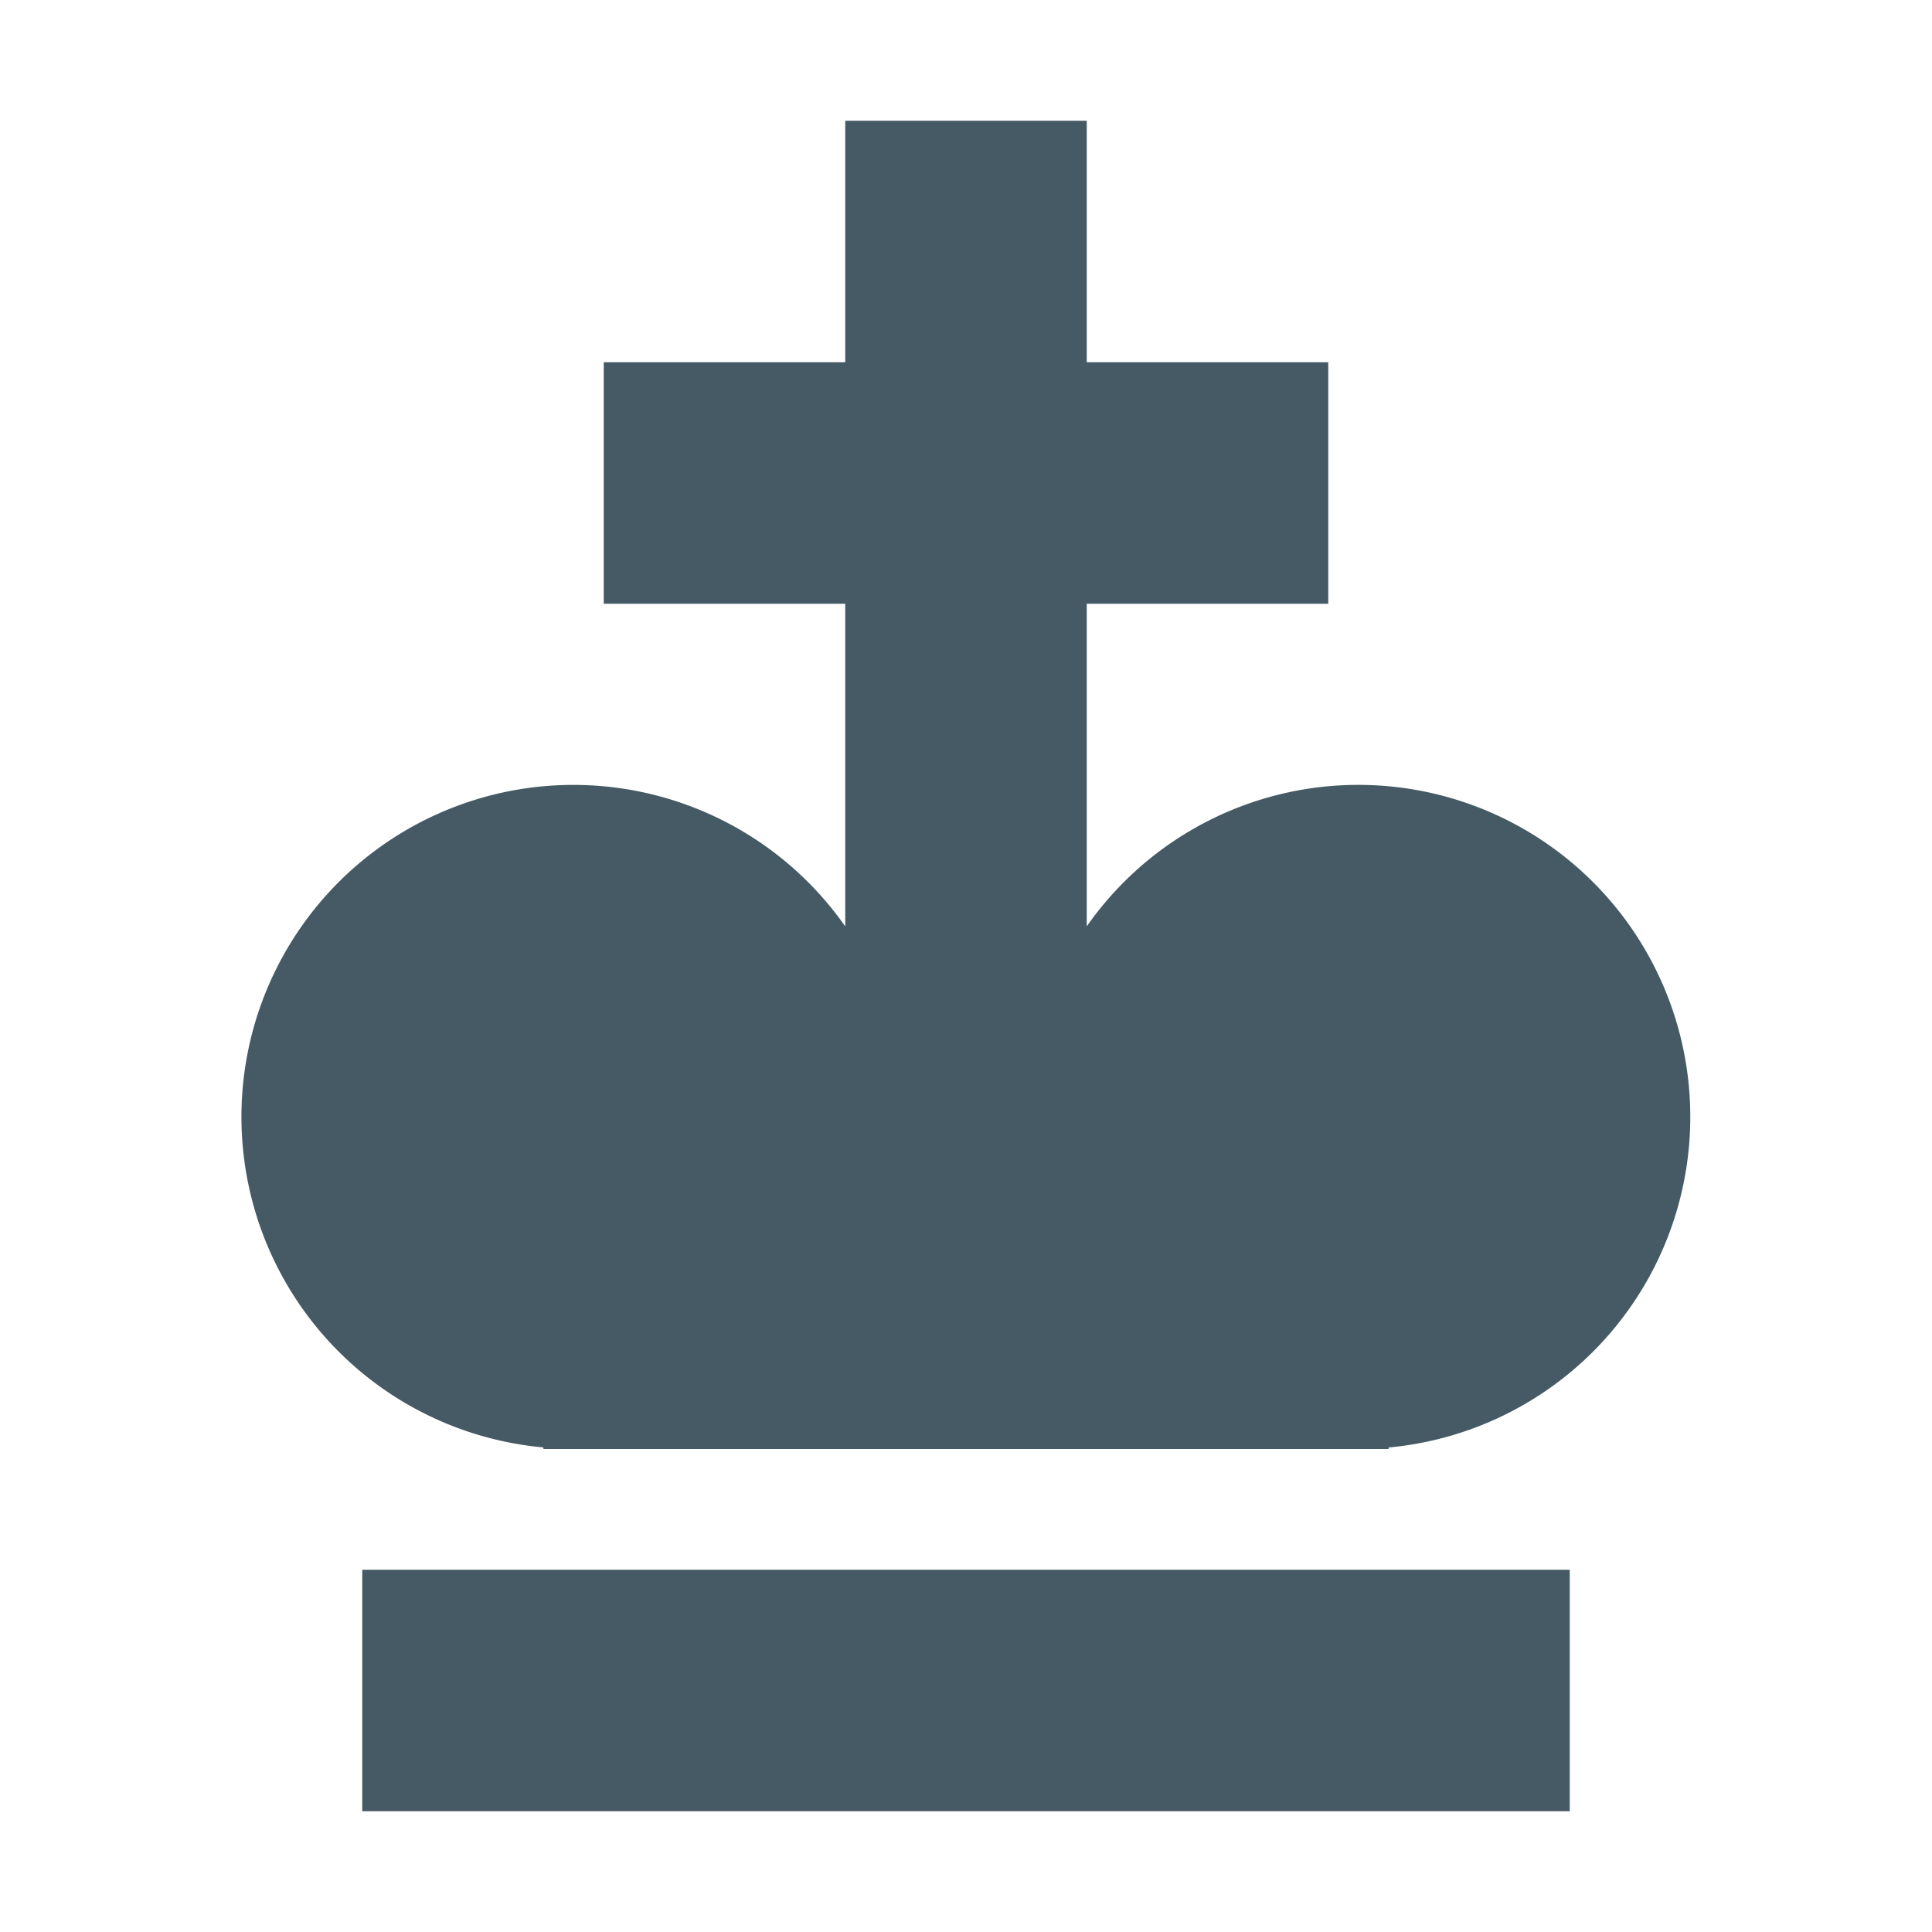 <svg xmlns="http://www.w3.org/2000/svg" width="1em" height="1em" viewBox="0 0 32 32"><path fill="#455a64" d="M6 26h20v4H6zm16.5-13a5.49 5.49 0 0 0-4.5 2.344V10h4V6h-4V2h-4v4h-4v4h4v5.344a5.498 5.498 0 1 0-5 8.63V24h14v-.025A5.499 5.499 0 0 0 22.5 13"/></svg>